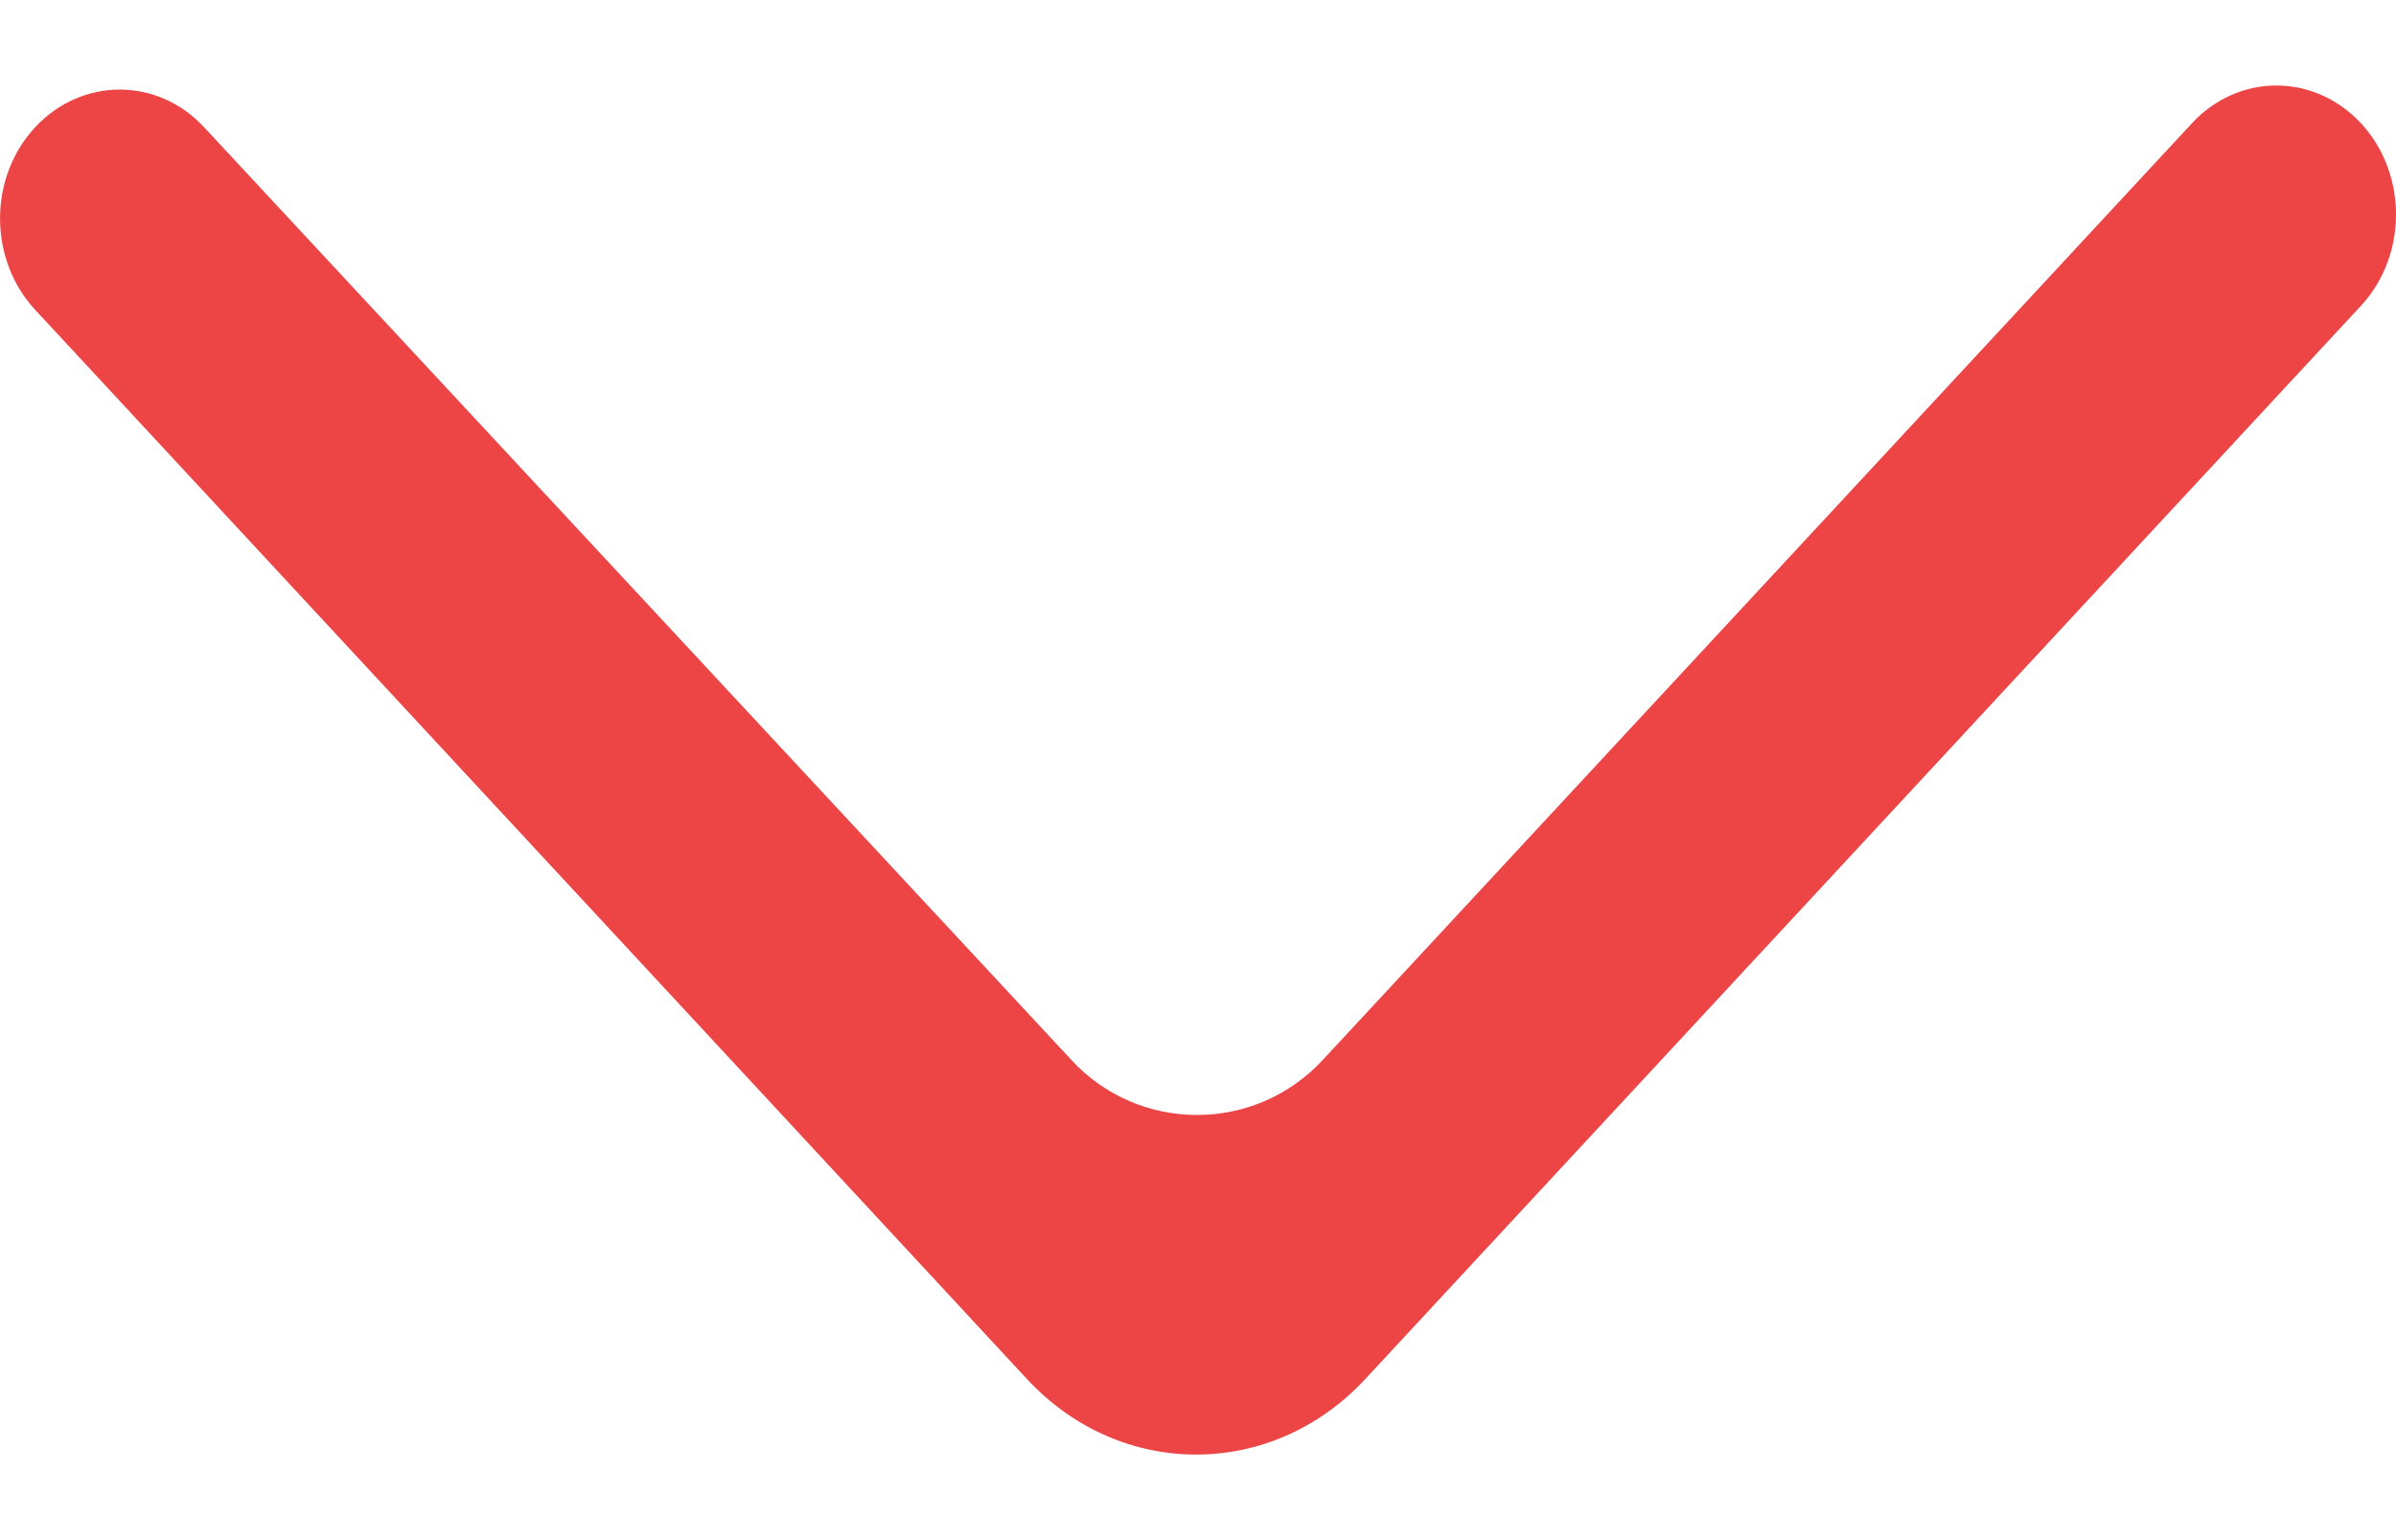 <svg width="14" height="9" viewBox="0 0 14 9" fill="none" xmlns="http://www.w3.org/2000/svg">
<path d="M0.205 1.81C-0.068 1.515 -0.068 1.038 0.205 0.744C0.478 0.45 0.921 0.45 1.193 0.744L5.693 5.584L6.262 6.196C6.657 6.622 7.331 6.622 7.727 6.196L8.284 5.596L12.807 0.721C13.08 0.426 13.522 0.426 13.796 0.721C14.068 1.015 14.068 1.492 13.796 1.786L7.977 8.059C7.431 8.647 6.547 8.647 6.001 8.059L4.127 6.038C2.406 4.183 0.134 1.733 0.205 1.81Z" fill="#ED4545"/>
</svg>
